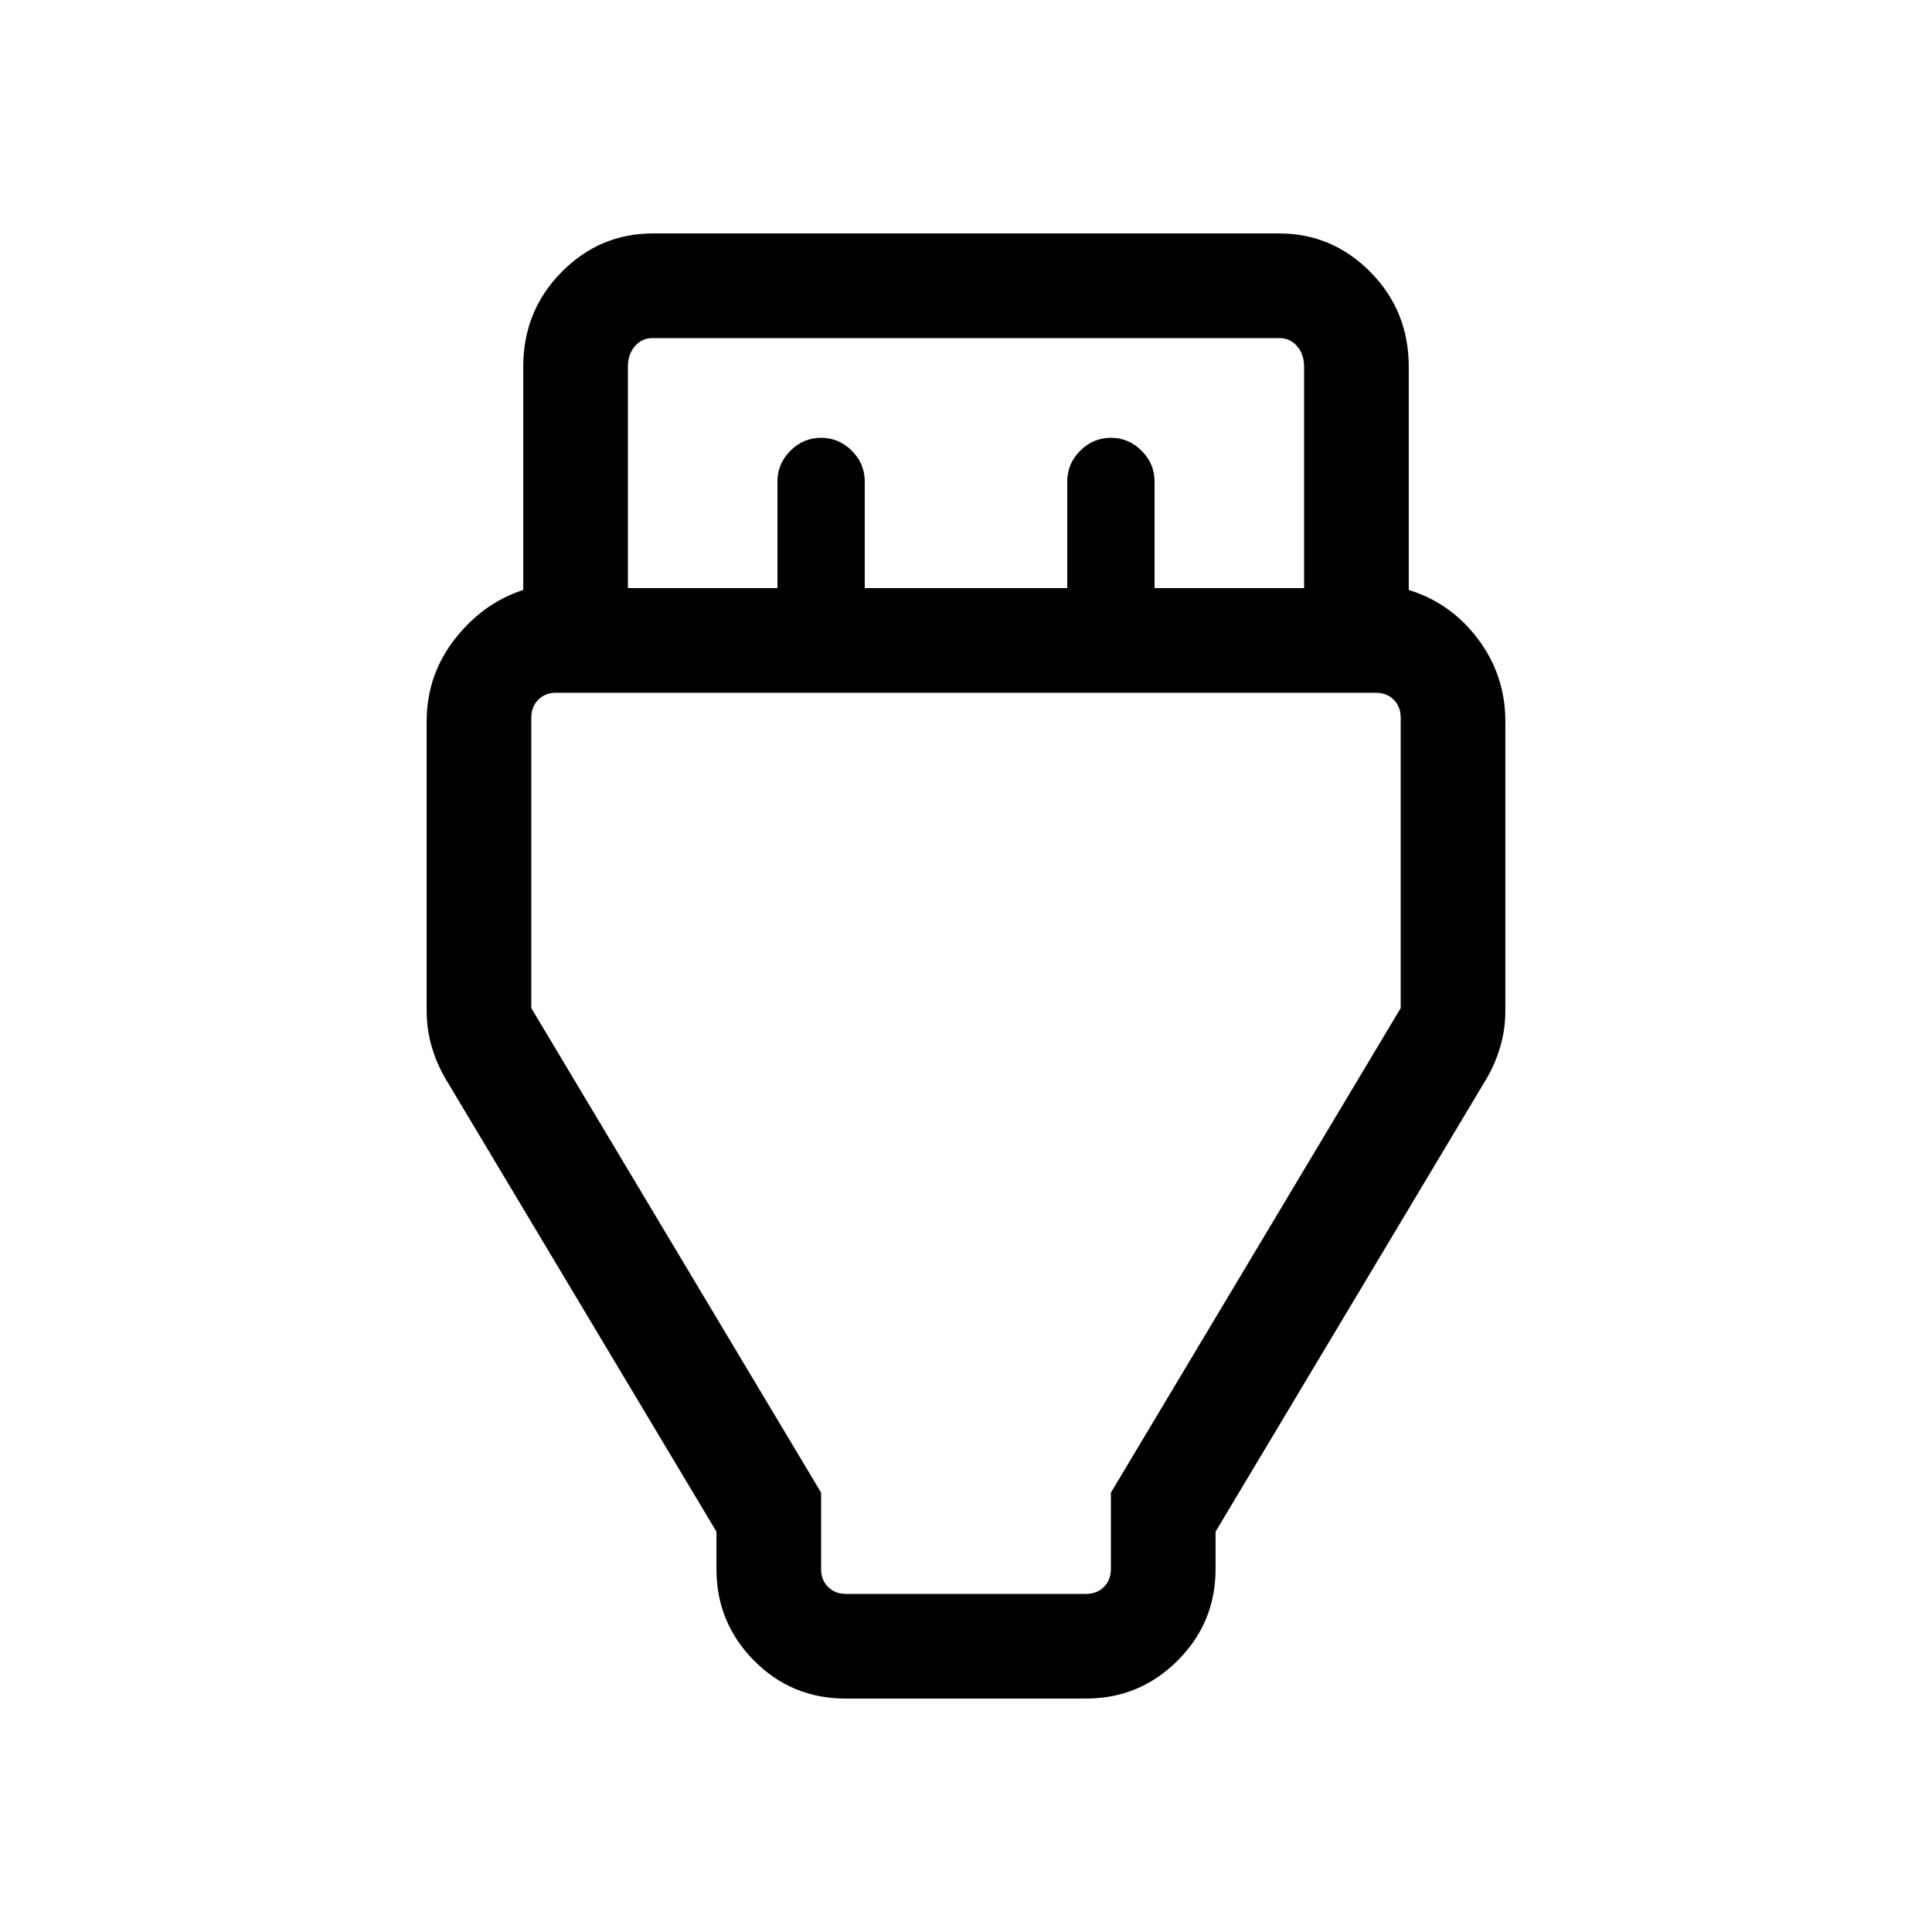<svg xmlns="http://www.w3.org/2000/svg" height="20" viewBox="0 -960 960 960" width="20"><path d="M420.04-116q-26.65 0-45.35-18.84Q356-153.69 356-180.31v-18.61L221.23-424.23Q217-431.46 214.5-440t-2.5-17.77v-143.69q0-23.08 14-41t34-24.39v-110.92q0-27.77 19-47T324.31-844h311.38Q662-844 681-824.77q19 19.23 19 47v110.92q21 6.47 34.5 24.51 13.5 18.04 13.5 40.8v143.77q0 9.23-2.5 17.77t-6.73 15.77L604-198.92v18.61q0 26.62-18.87 45.47Q566.26-116 539.6-116H420.04ZM312-667.77h74.31v-53q0-8.83 6.43-15.26t15.26-6.43q8.83 0 15.26 6.43t6.43 15.26v53h100.62v-53q0-8.83 6.43-15.26t15.26-6.43q8.83 0 15.26 6.43t6.43 15.26v53H648v-110q0-6.15-3.46-10.19-3.46-4.04-8.85-4.04H324.31q-5.39 0-8.85 4.04T312-777.77v110ZM420.31-168h119.38q5.39 0 8.85-3.46t3.46-8.85v-38l144-240.77v-144.38q0-5.39-3.46-8.85t-8.85-3.46H276.31q-5.39 0-8.85 3.46t-3.46 8.85v144.38l144 240.77v38q0 5.39 3.46 8.85t8.85 3.46ZM480-459.08Z"/></svg>